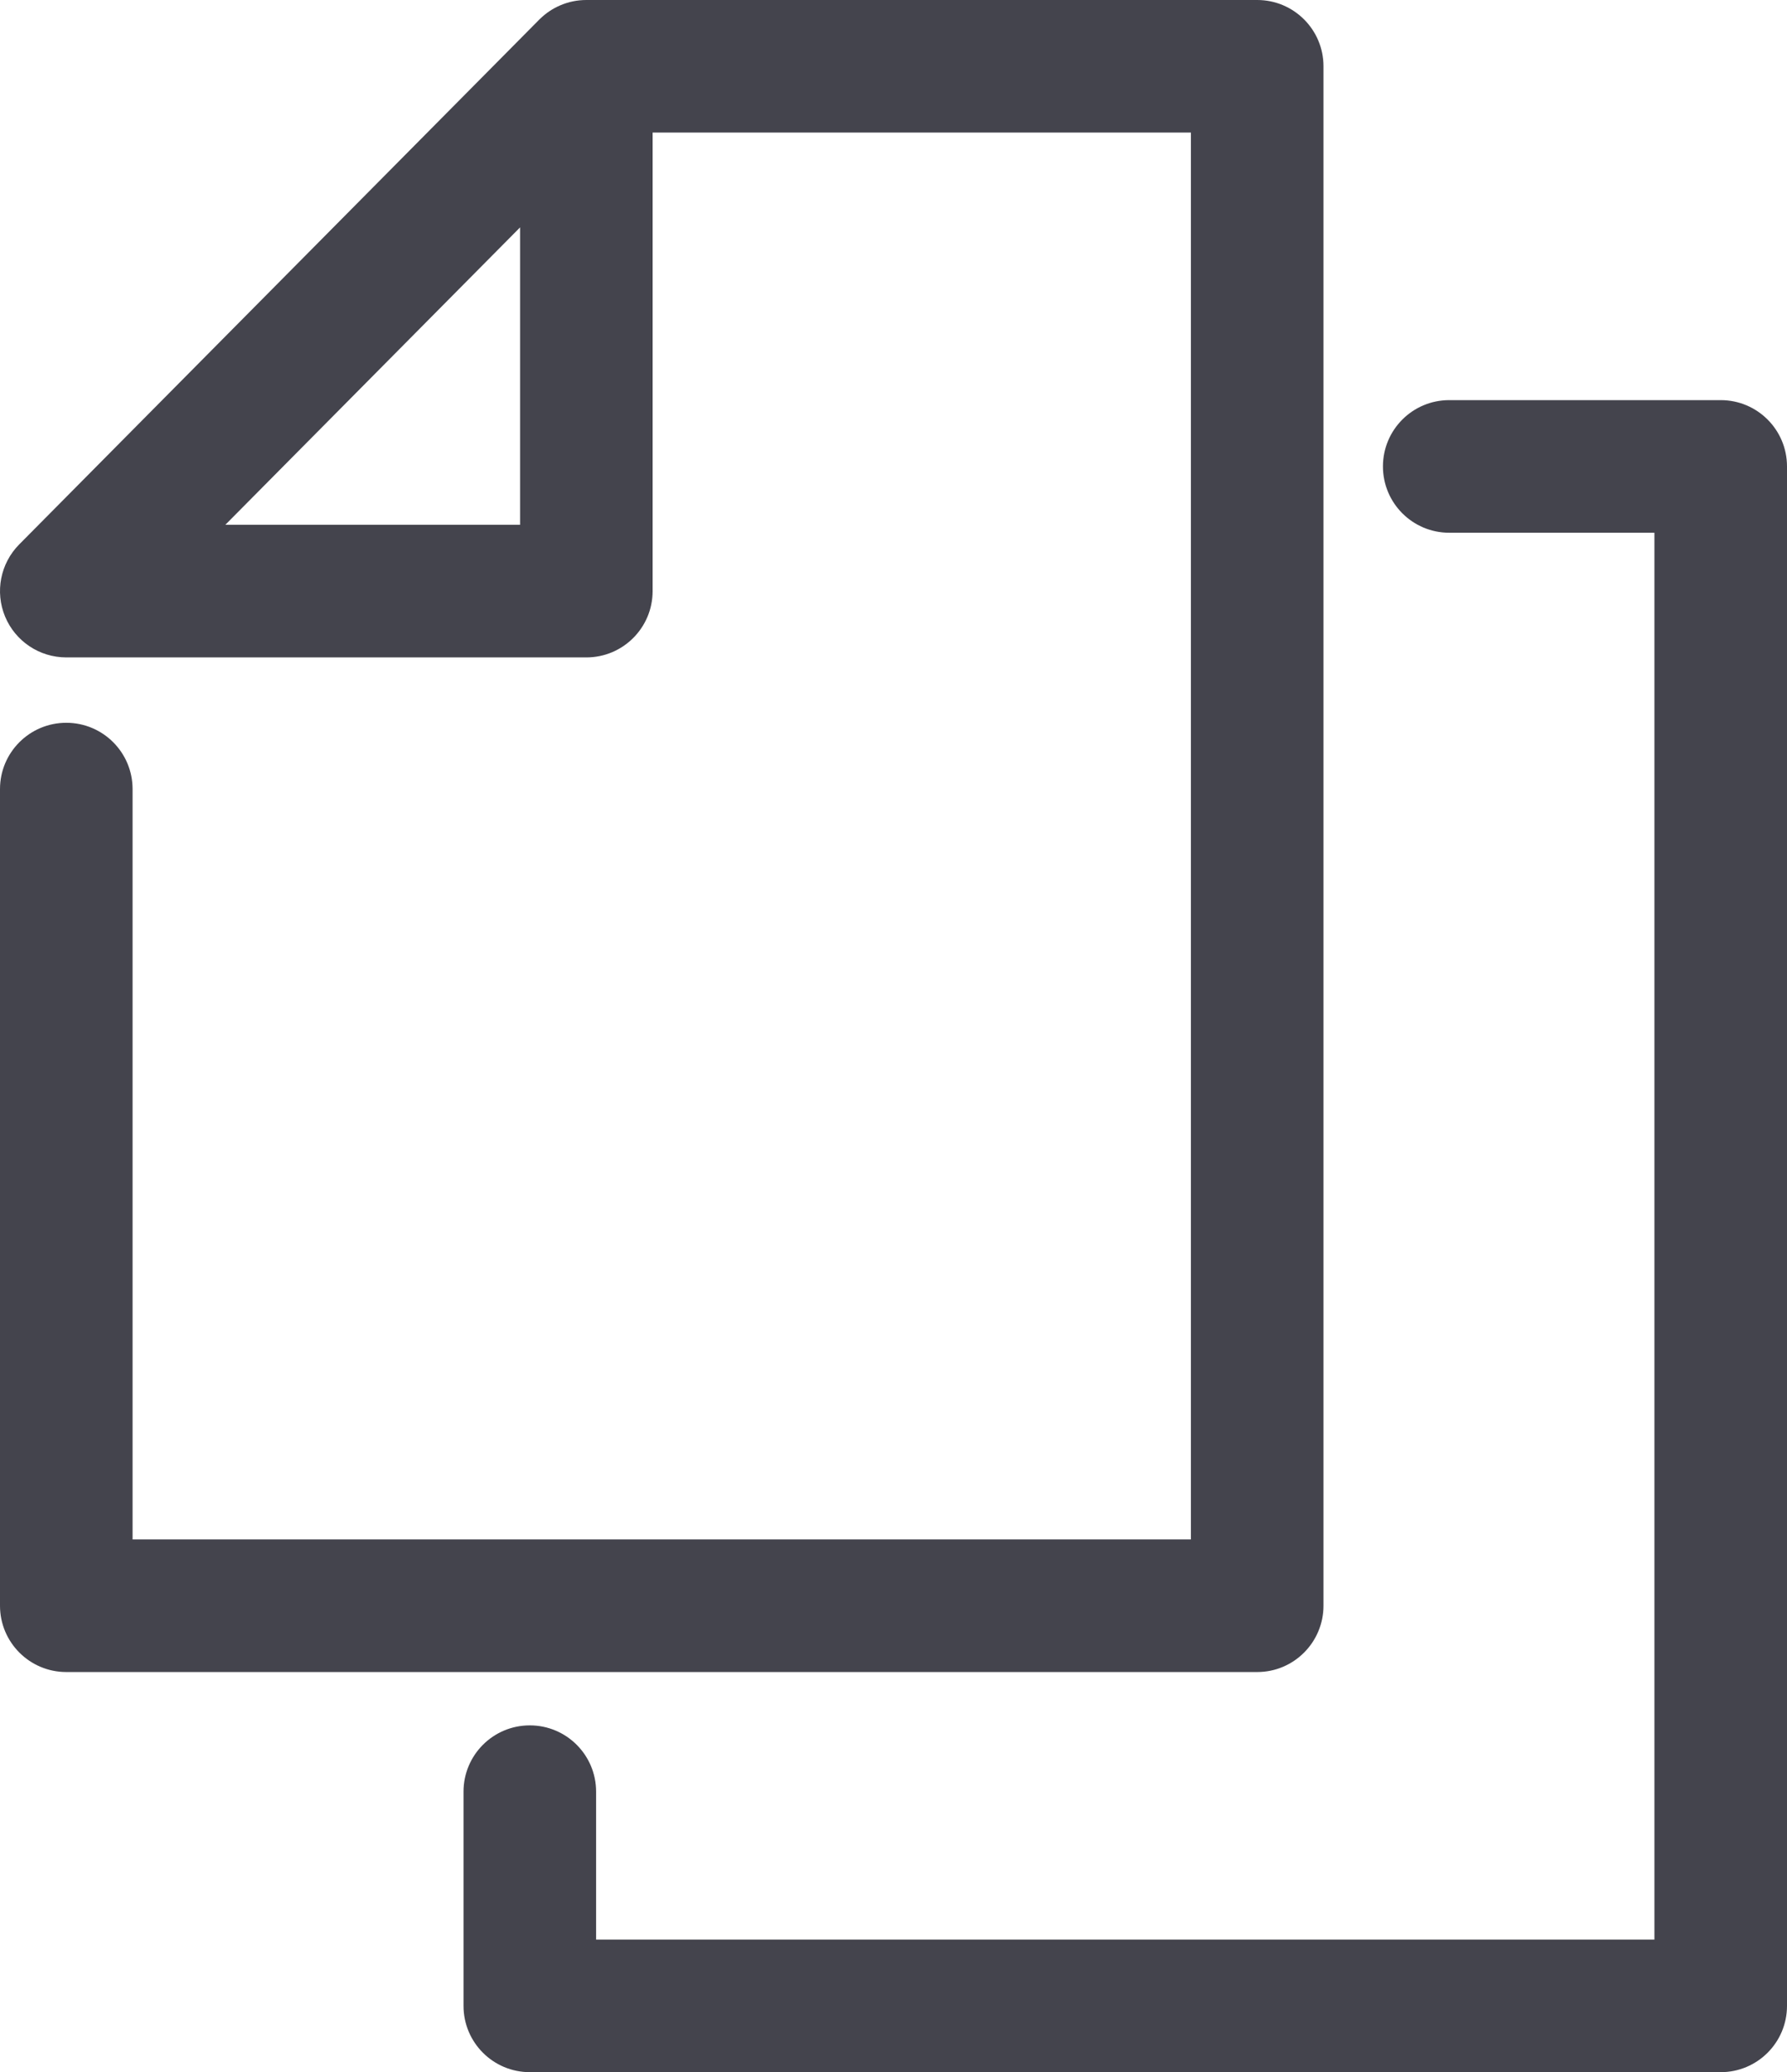 <?xml version="1.0" encoding="iso-8859-1"?>
<!-- Generator: Adobe Illustrator 16.0.0, SVG Export Plug-In . SVG Version: 6.00 Build 0)  -->
<!DOCTYPE svg PUBLIC "-//W3C//DTD SVG 1.1//EN" "http://www.w3.org/Graphics/SVG/1.1/DTD/svg11.dtd">
<svg version="1.1" xmlns="http://www.w3.org/2000/svg" xmlns:xlink="http://www.w3.org/1999/xlink" x="0px" y="0px"
	 width="49.764px" height="57.691px" viewBox="0 0 49.764 57.691" style="enable-background:new 0 0 49.764 57.691;"
	 xml:space="preserve">
<g id="_x33_8_x5F_copy">
	<g>
		<g>
			<g>
				<g>
					<path style="fill:#44444D;" d="M35.01,46.551H1.846C0.827,46.551,0,45.725,0,44.705V21.969c0-1.02,0.826-1.846,1.846-1.846
						s1.846,0.826,1.846,1.846v20.891h29.472V3.691h-14.99v12.766c0,1.02-0.826,1.846-1.846,1.846H1.846
						c-0.745,0-1.417-0.447-1.704-1.136c-0.286-0.688-0.132-1.48,0.393-2.01L15.014,0.549c0.01-0.009,0.02-0.019,0.029-0.028
						c0.166-0.161,0.354-0.285,0.556-0.371C15.823,0.053,16.07,0,16.329,0H35.01c1.02,0,1.846,0.826,1.846,1.846v42.859
						C36.855,45.725,36.029,46.551,35.01,46.551z M6.275,14.611h8.208v-8.28L6.275,14.611z"/>
				</g>
			</g>
		</g>
		<g>
			<g>
				<g>
					<path style="fill:#44444D;" d="M47.918,57.691H14.754c-1.02,0-1.846-0.826-1.846-1.846v-5.963c0-1.02,0.826-1.846,1.846-1.846
						s1.846,0.826,1.846,1.846V54h29.472V14.832h-5.714c-1.02,0-1.846-0.826-1.846-1.846s0.826-1.846,1.846-1.846h7.56
						c1.02,0,1.846,0.826,1.846,1.846v42.859C49.764,56.865,48.938,57.691,47.918,57.691z"/>
				</g>
			</g>
		</g>
	</g>
</g>
<g id="Layer_1">
</g>
</svg>
